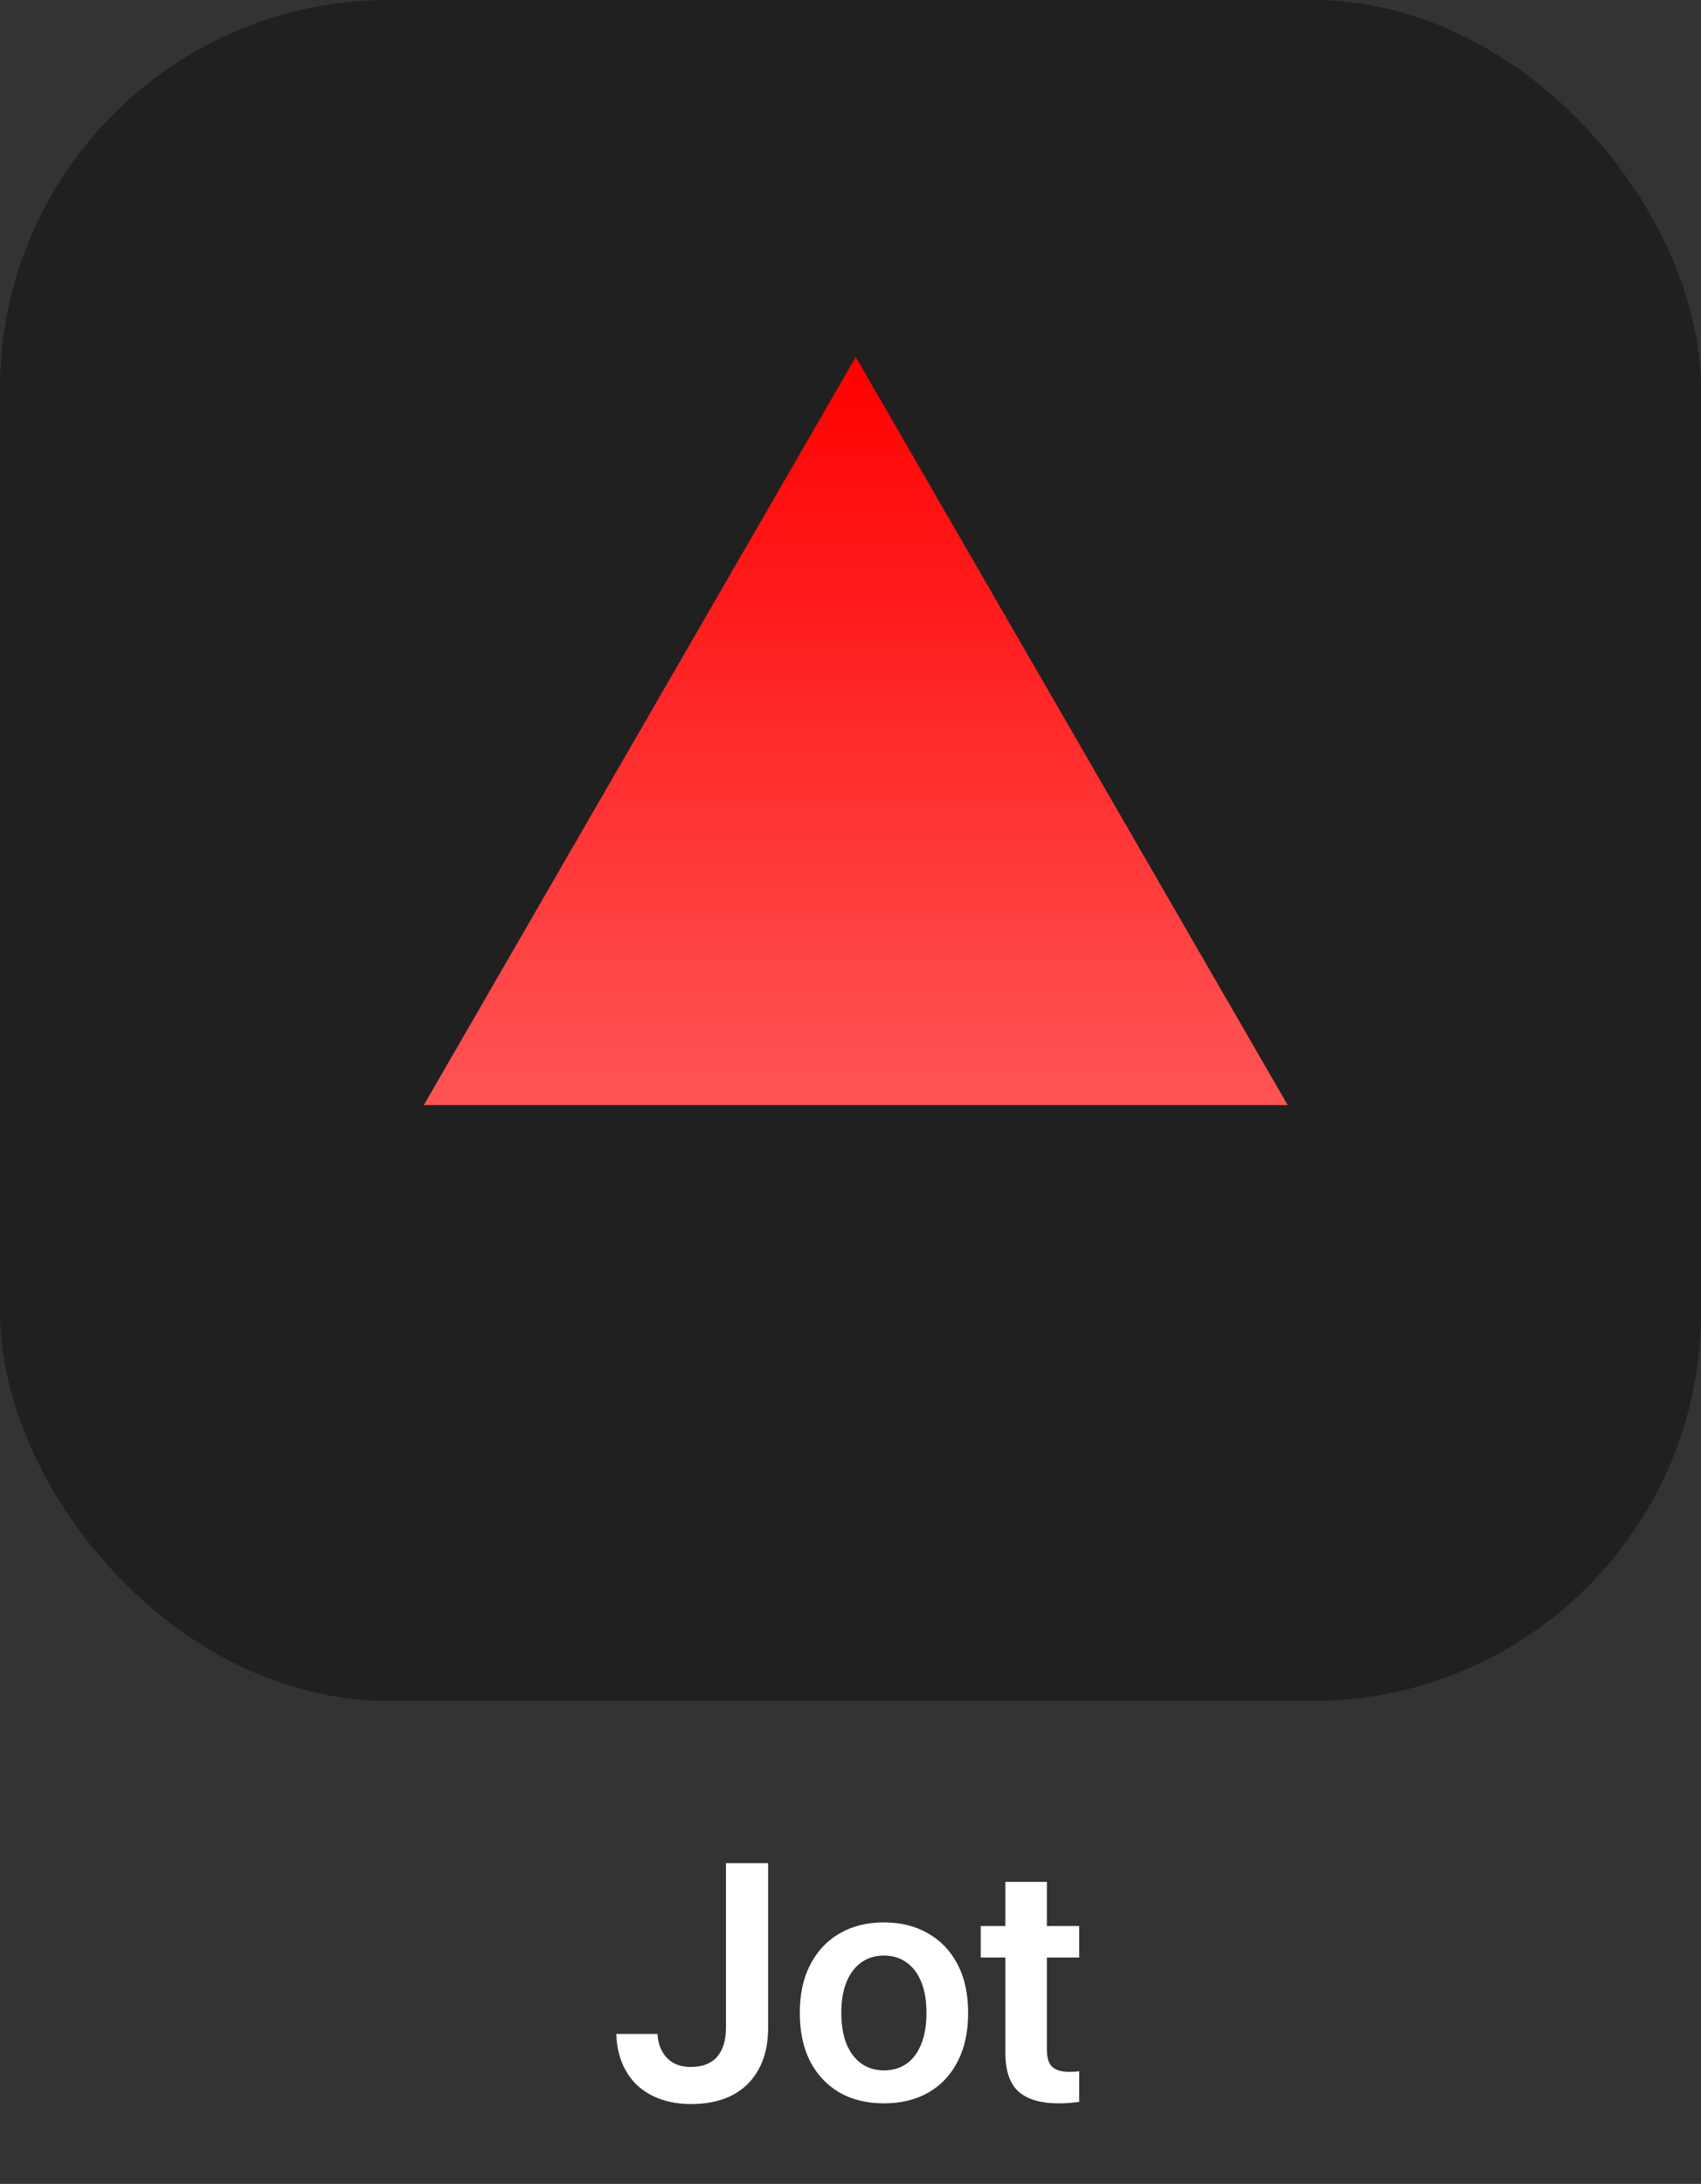 <svg width="162" height="208" viewBox="0 0 162 208" fill="none" xmlns="http://www.w3.org/2000/svg">
<rect x="0" y="0" width="162" height="208" fill="#333333" stroke="none"/>
<path d="M65.844 200.391C64.74 200.391 63.755 200.234 62.891 199.922C62.026 199.609 61.286 199.167 60.672 198.594C60.068 198.01 59.599 197.323 59.266 196.531C58.932 195.729 58.745 194.844 58.703 193.875L58.688 193.719H62.625V193.828C62.667 194.401 62.812 194.917 63.062 195.375C63.312 195.833 63.667 196.198 64.125 196.469C64.583 196.729 65.141 196.859 65.797 196.859C66.891 196.859 67.719 196.542 68.281 195.906C68.854 195.26 69.141 194.323 69.141 193.094V177.453H73.156V193.141C73.156 194.651 72.865 195.948 72.281 197.031C71.708 198.115 70.875 198.948 69.781 199.531C68.698 200.104 67.385 200.391 65.844 200.391ZM84.188 200.328C82.562 200.328 81.151 199.984 79.953 199.297C78.755 198.599 77.823 197.609 77.156 196.328C76.5 195.036 76.172 193.5 76.172 191.719V191.688C76.172 189.917 76.505 188.391 77.172 187.109C77.838 185.818 78.771 184.828 79.969 184.141C81.167 183.443 82.568 183.094 84.172 183.094C85.787 183.094 87.193 183.443 88.391 184.141C89.599 184.828 90.537 185.812 91.203 187.094C91.87 188.375 92.203 189.906 92.203 191.688V191.719C92.203 193.51 91.87 195.052 91.203 196.344C90.547 197.625 89.62 198.609 88.422 199.297C87.224 199.984 85.812 200.328 84.188 200.328ZM84.203 197.188C85.026 197.188 85.74 196.974 86.344 196.547C86.948 196.12 87.412 195.5 87.734 194.688C88.068 193.865 88.234 192.875 88.234 191.719V191.688C88.234 190.542 88.068 189.562 87.734 188.75C87.401 187.938 86.927 187.318 86.312 186.891C85.708 186.464 84.995 186.25 84.172 186.25C83.37 186.25 82.662 186.464 82.047 186.891C81.443 187.318 80.969 187.938 80.625 188.75C80.292 189.562 80.125 190.542 80.125 191.688V191.719C80.125 192.875 80.292 193.865 80.625 194.688C80.969 195.5 81.443 196.12 82.047 196.547C82.662 196.974 83.38 197.188 84.203 197.188ZM100.844 200.328C99.125 200.328 97.844 199.953 97 199.203C96.167 198.453 95.75 197.224 95.75 195.516V186.438H93.406V183.438H95.75V179.234H99.703V183.438H102.781V186.438H99.703V195.203C99.703 196.005 99.88 196.562 100.234 196.875C100.599 197.177 101.13 197.328 101.828 197.328C102.026 197.328 102.198 197.323 102.344 197.312C102.5 197.292 102.646 197.276 102.781 197.266V200.188C102.552 200.219 102.271 200.25 101.938 200.281C101.615 200.312 101.25 200.328 100.844 200.328Z" fill="white"/>
<rect width="162" height="162" rx="37" fill="#202020"/>
<path d="M81.5 34L122.636 105.25H40.364L81.5 34Z" fill="url(#paint0_linear_314_2)"/>
<defs>
<linearGradient id="paint0_linear_314_2" x1="81.5" y1="34" x2="81.5" y2="129" gradientUnits="userSpaceOnUse">
<stop stop-color="#FF0000"/>
<stop offset="1" stop-color="#FF7171"/>
</linearGradient>
</defs>
</svg>
